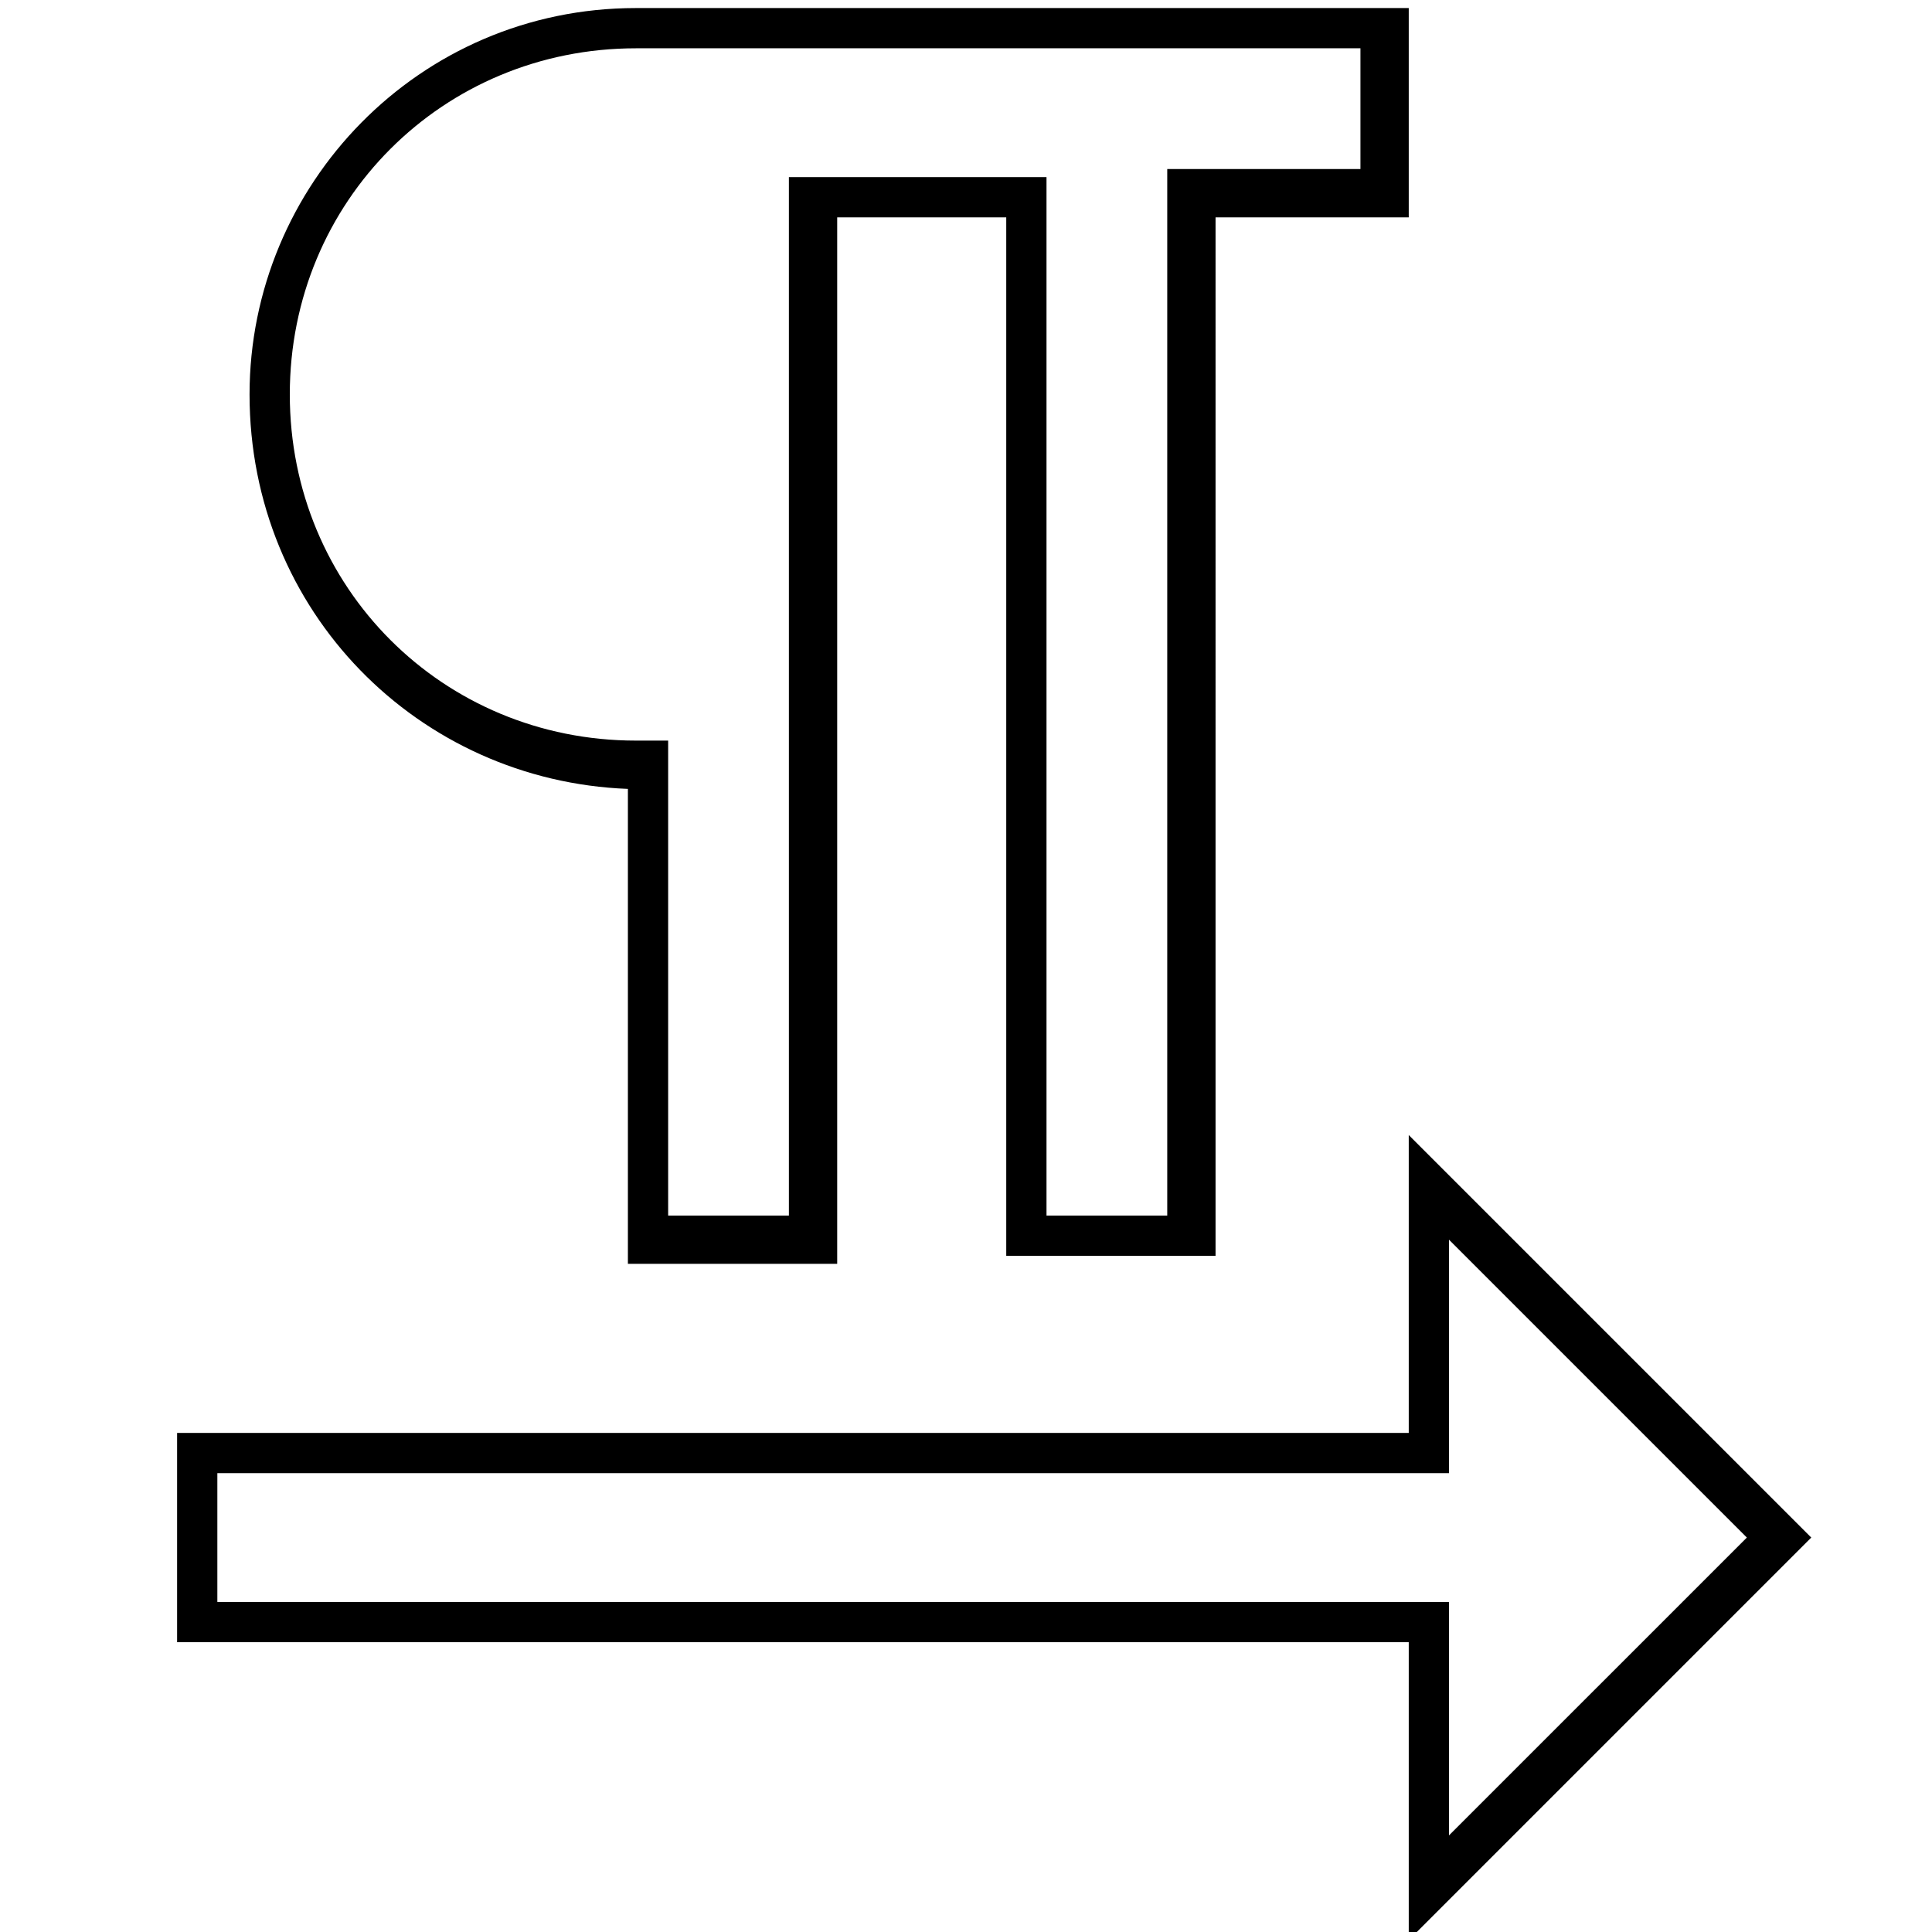<?xml version="1.0" encoding="utf-8"?>
<!-- Generator: Adobe Illustrator 21.1.0, SVG Export Plug-In . SVG Version: 6.00 Build 0)  -->
<svg version="1.1" id="Layer_1" xmlns="http://www.w3.org/2000/svg" xmlns:xlink="http://www.w3.org/1999/xlink" x="0px" y="0px"
	 viewBox="0 0 24 24" style="enable-background:new 0 0 24 24;" xml:space="preserve">
<path d="M7.8,9.8v5.9h2.6V2.7h2.1v12.9h2.6V2.7h2.4V0.1H7.9c-2.7,0-4.8,2.2-4.8,4.8C3.1,7.6,5.2,9.7,7.8,9.8z M14.5,2.2v12.9H13V2.2
	H9.8v12.9H8.3V9.2H7.9c-2.4,0-4.3-1.9-4.3-4.3s1.9-4.3,4.3-4.3h9v1.5H14.5z M17.5,14.1v3.7H2.2v2.6h15.3v3.7l4.9-4.9l0.1-0.1
	L17.5,14.1z M2.7,19.8v-1.5H18v-2.9l3.7,3.7L18,22.8v-2.9H2.7z"/>
</svg>
